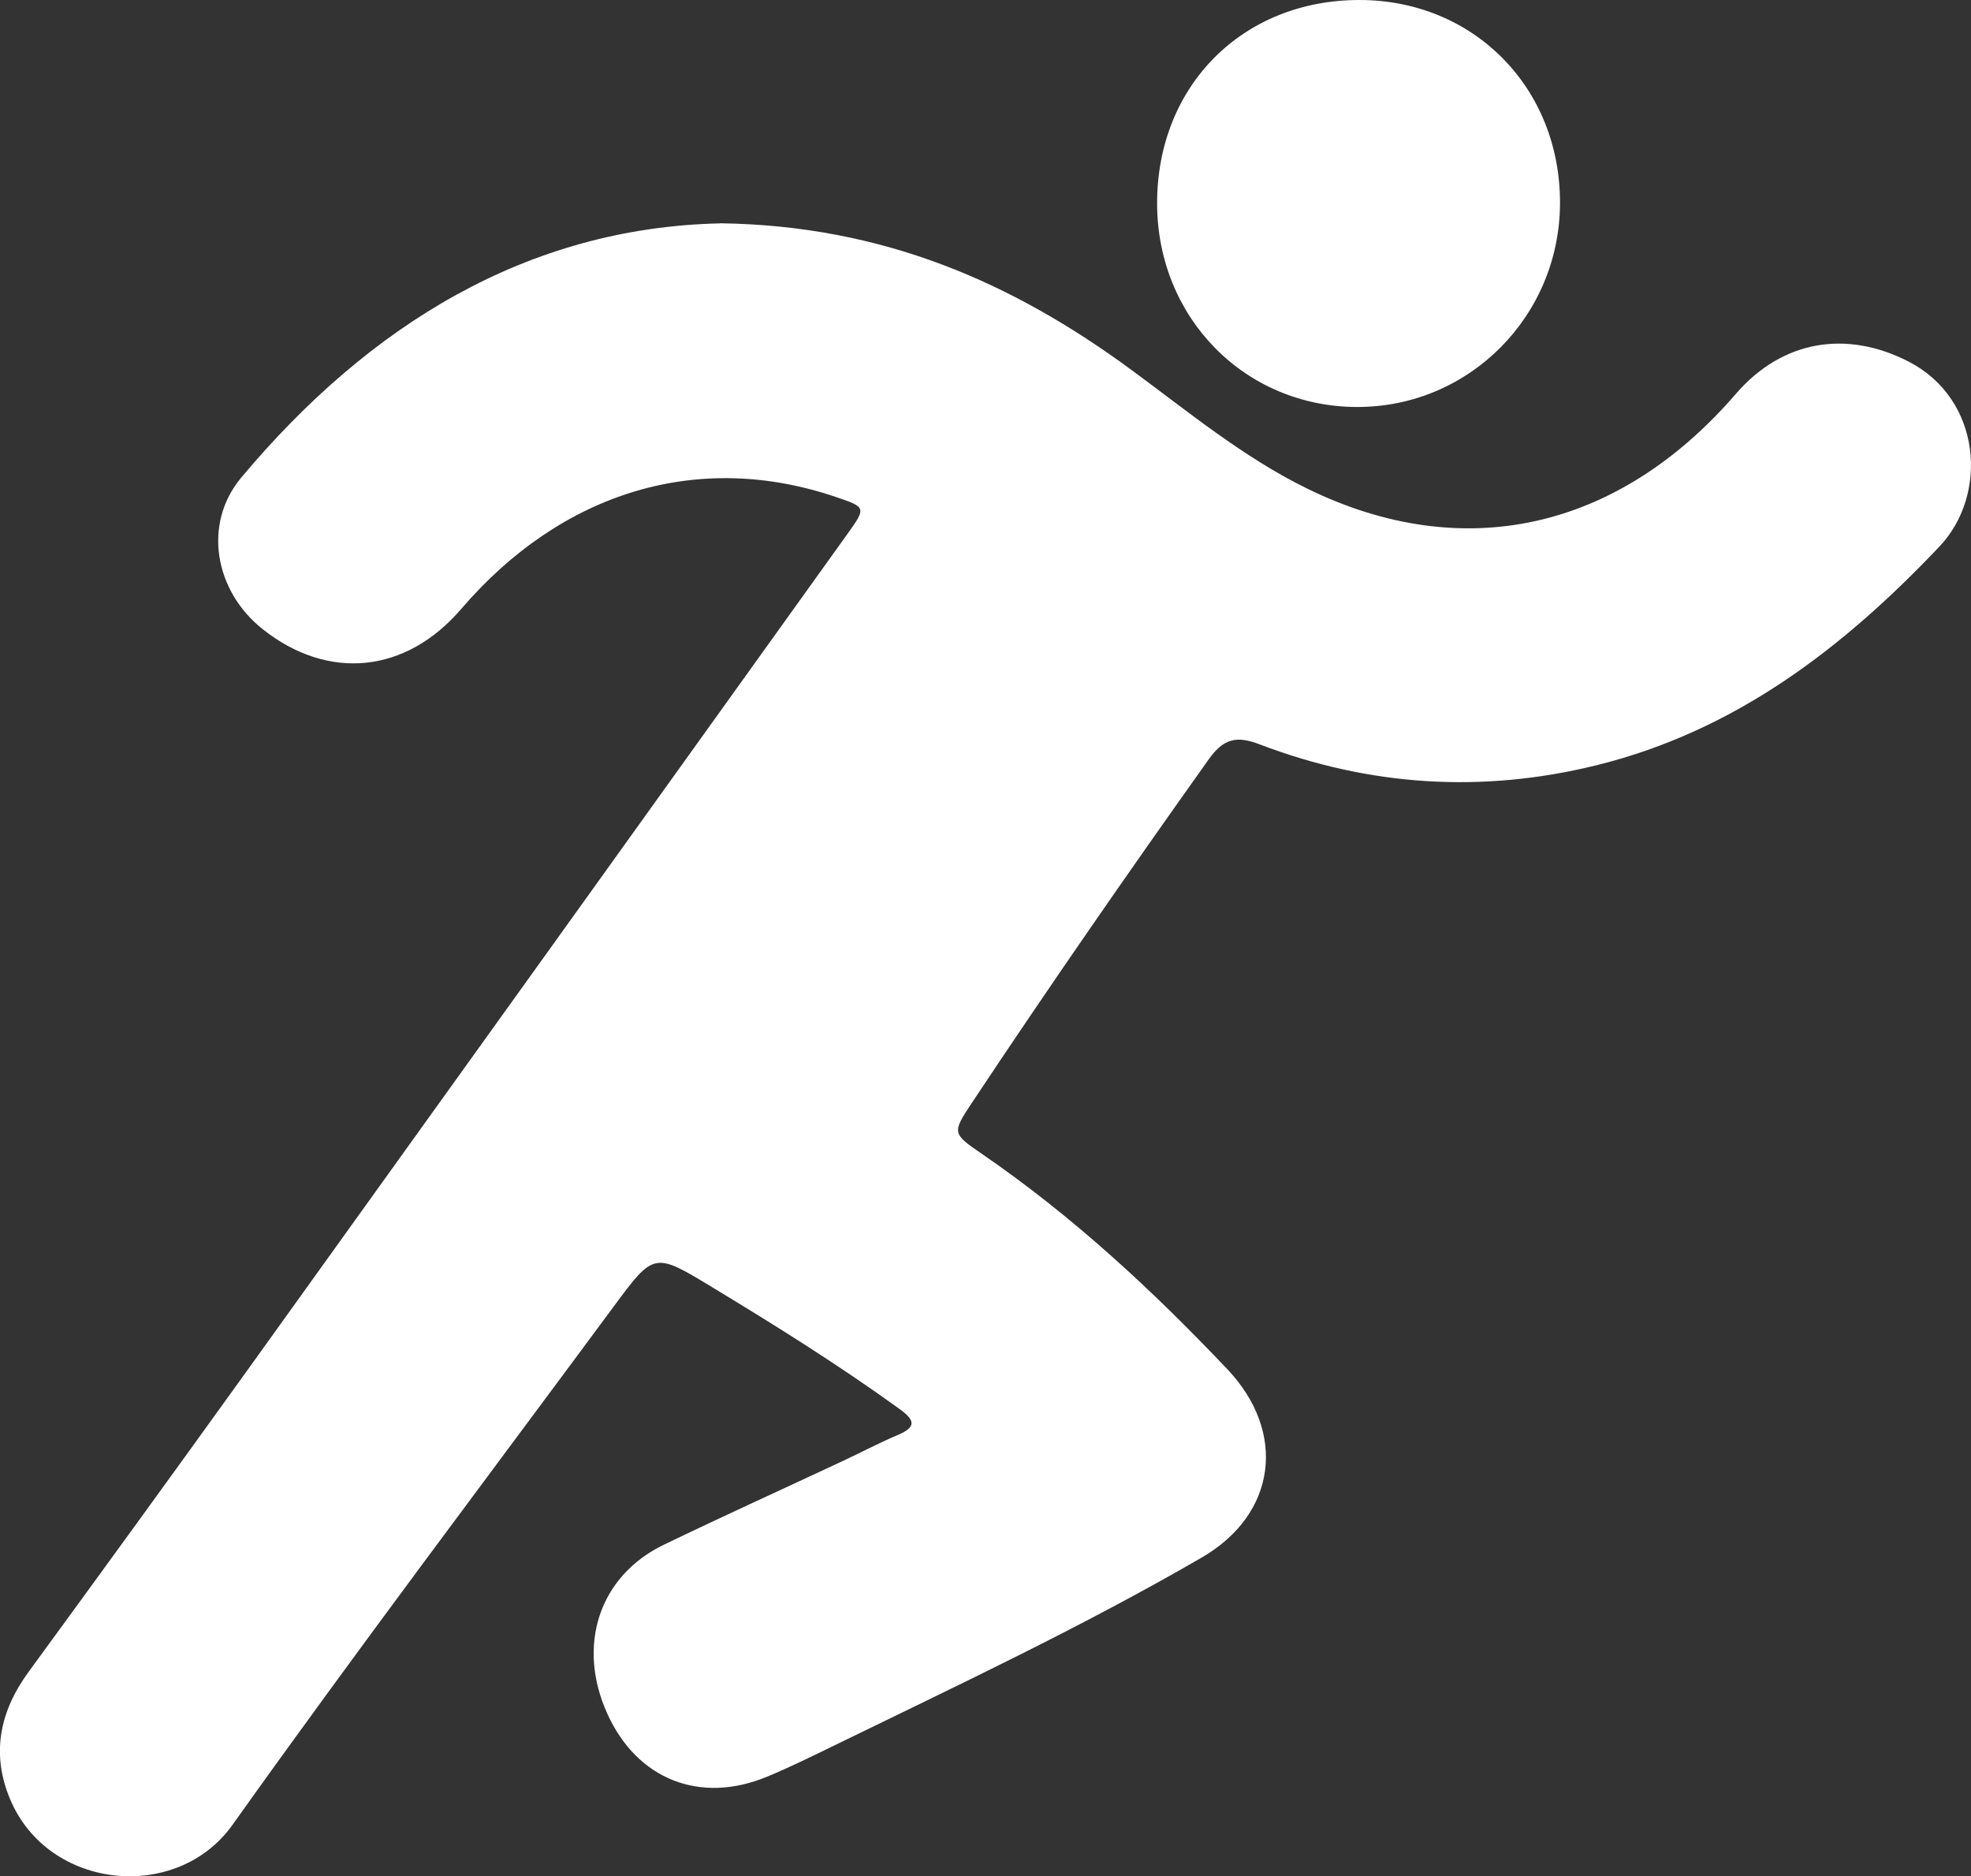 <svg width="207" height="197" viewBox="0 0 207 197" fill="none" xmlns="http://www.w3.org/2000/svg">
<rect x="0" y="0" width="207" height="197" fill="#333333" stroke="none"/>
<g clip-path="url(#clip0_2269_19357)">
<path d="M75.624 23.444C92.755 23.678 106.339 29.667 118.799 38.822C124.796 43.227 130.559 48.012 137.306 51.314C153.654 59.305 169.94 55.679 182.31 41.352C187.183 35.705 193.942 34.62 200.454 37.972C208.097 41.906 208.874 51.918 203.677 57.397C193.55 68.075 182.254 76.744 167.68 80.348C155.668 83.314 143.83 82.564 132.282 78.154C129.876 77.236 128.506 77.533 126.945 79.727C118.469 91.636 110.138 103.646 102.054 115.824C99.978 118.947 100 119.019 103.106 121.146C112.605 127.66 120.998 135.434 128.897 143.767C135.163 150.376 134.095 158.972 126.206 163.545C113.702 170.792 100.622 176.942 87.636 183.266C85.292 184.408 82.948 185.566 80.536 186.563C73.521 189.462 66.936 186.842 63.808 179.998C60.524 172.807 62.902 165.486 69.722 162.196C75.932 159.202 82.215 156.353 88.459 153.432C90.4 152.525 92.296 151.518 94.272 150.684C96.325 149.816 96.056 149.089 94.445 147.925C88.095 143.336 81.46 139.189 74.763 135.137C68.715 131.471 68.675 131.471 64.474 137.157C51.08 155.273 37.485 173.254 24.421 191.605C18.591 199.798 5.102 198.489 1.074 188.947C-0.946 184.167 -0.045 179.718 2.999 175.554C10.636 165.106 18.244 154.635 25.797 144.131C46.878 114.8 67.931 85.441 88.984 56.087C90.993 53.289 90.954 53.261 87.826 52.198C73.409 47.284 59.069 51.56 48.422 63.956C42.626 70.705 34.469 71.528 27.576 66.055C22.558 62.07 21.249 55.035 25.344 50.138C38.783 34.099 55.394 23.902 75.613 23.455L75.624 23.444Z" fill="white"/>
<path d="M121.523 21.339C121.523 9.005 130.509 -0.011 142.784 -4.84869e-06C154.779 0.011 163.859 9.206 163.837 21.317C163.814 33.159 154.348 42.706 142.61 42.734C130.777 42.762 121.523 33.377 121.523 21.339Z" fill="white"/>
</g>
<defs>
<clipPath id="clip0_2269_19357">
<rect width="207" height="197" fill="white"/>
</clipPath>
</defs>
</svg>
